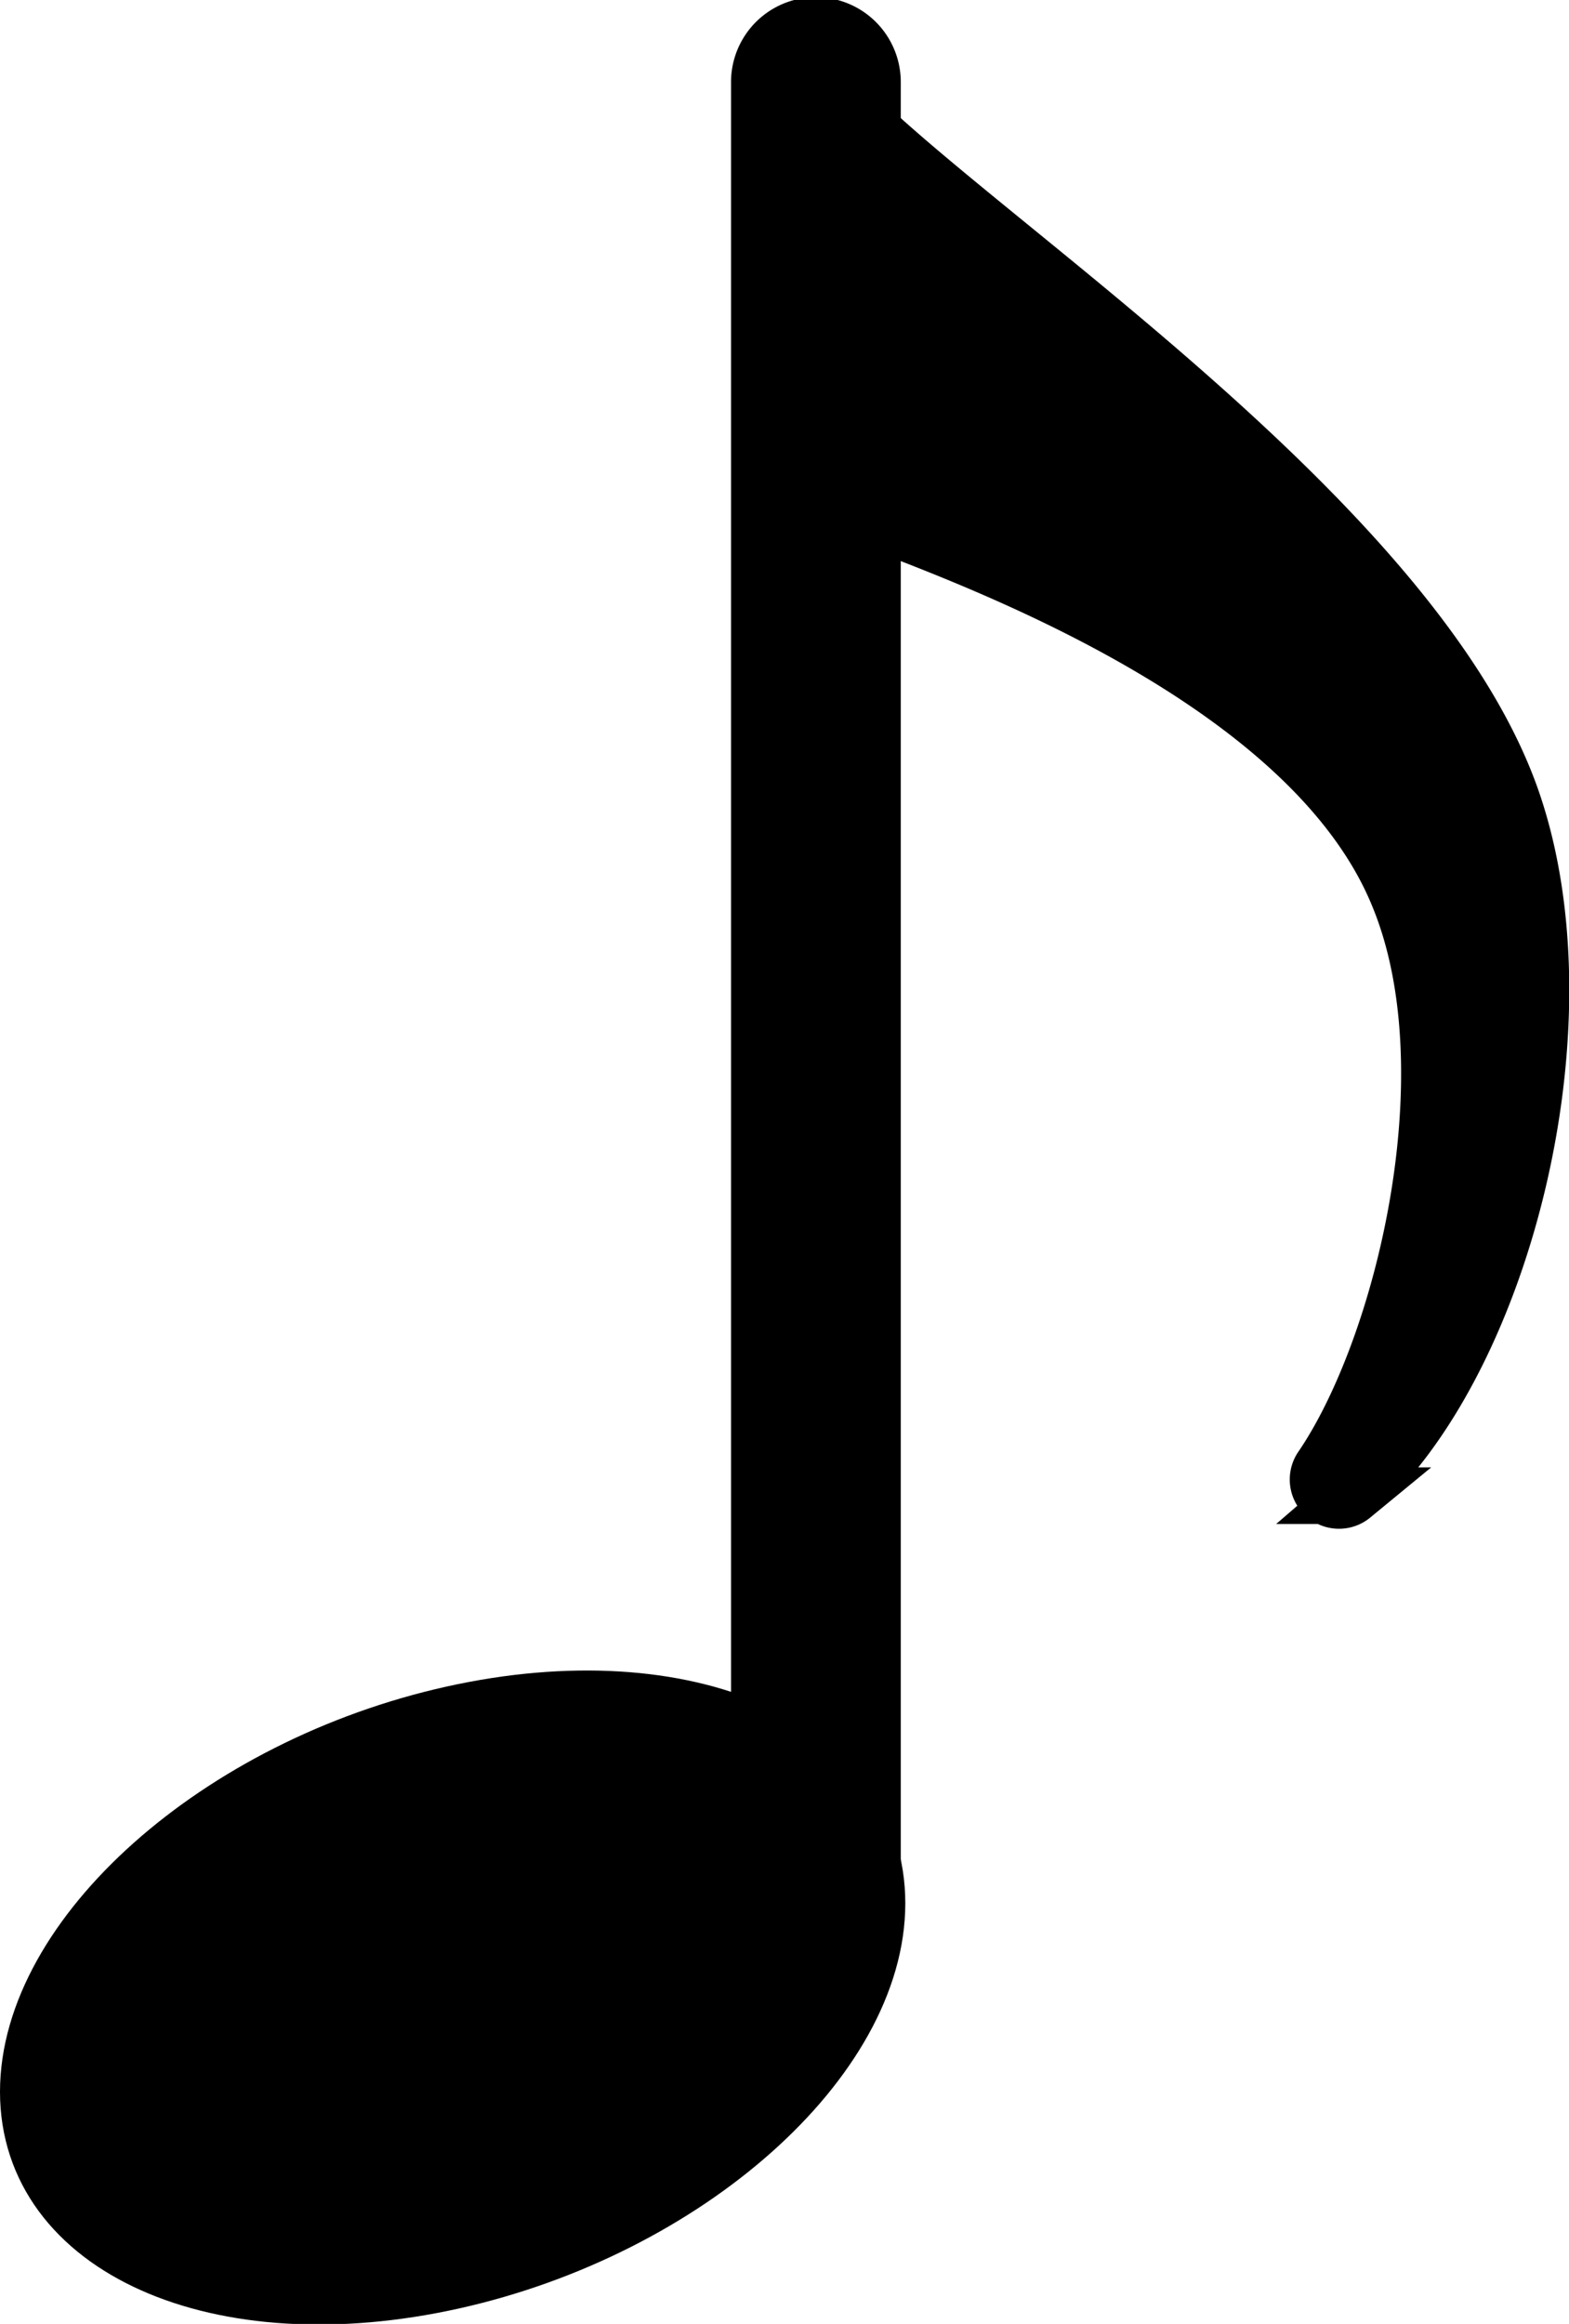 <svg xmlns="http://www.w3.org/2000/svg" viewBox="0 0 27.73 41.05"><defs><style>.cls-1{stroke:#000;stroke-miterlimit:10;}</style></defs><title>icon_3</title><g id="圖層_2" data-name="圖層 2"><g id="圖層_1-2" data-name="圖層 1"><line x1="14.42" y1="1.45" x2="14.42" y2="33.95"/><path d="M12.92,1.45v32.5a1.5,1.5,0,0,0,3,0V1.45a1.5,1.5,0,0,0-3,0Z"/><path class="cls-1" d="M15.5,33.62c0,2.76-3.36,5.75-7.5,6.67S.5,39.71.5,36.95,3.86,31.2,8,30.28,15.5,30.85,15.5,33.62Z"/><path class="cls-1" d="M15,2.74a.36.36,0,0,1,.61-.26c2.93,2.62,9.57,7.17,11.12,11.68,1.37,4-.21,10-2.83,12.26a.37.37,0,0,1-.55-.48c1.45-2.11,2.65-7,1.37-10.11C23.07,11.76,16.41,9.6,14.95,9a.36.36,0,0,1-.23-.36Z"/></g></g></svg>
